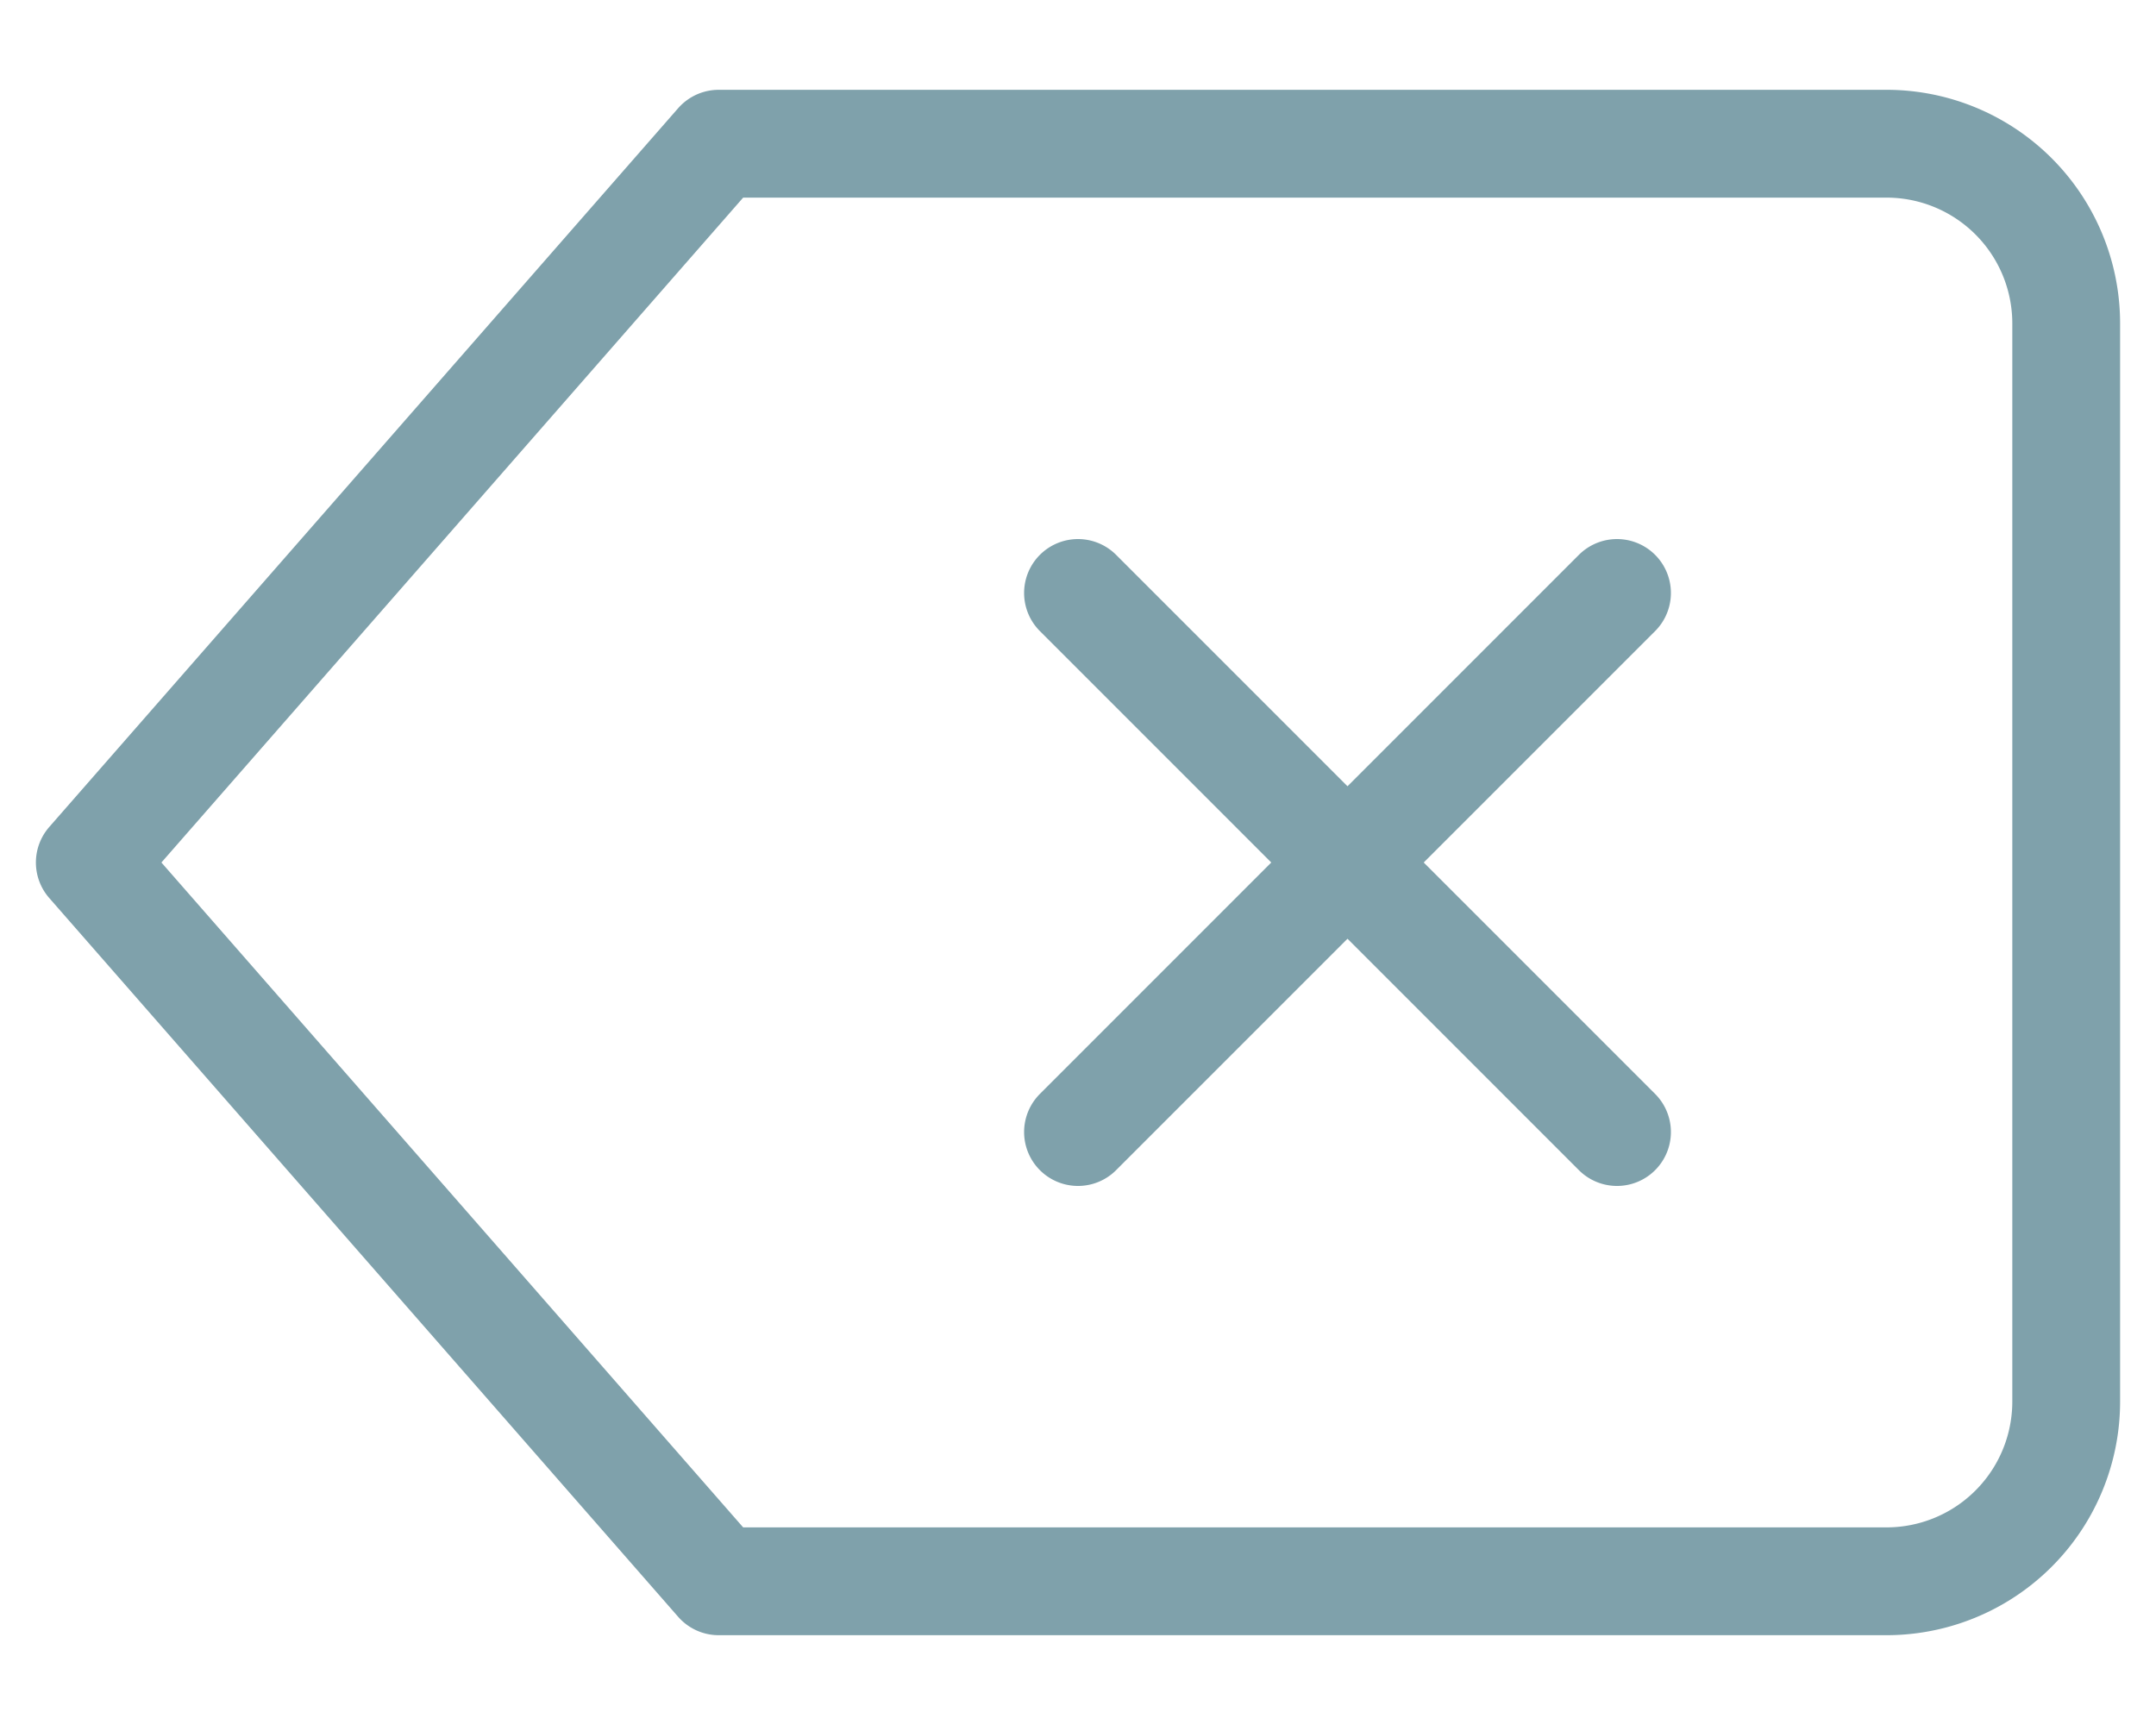 <svg xmlns="http://www.w3.org/2000/svg" fill="none" viewBox="0 0 20 16"><path stroke="#7FA1AB" stroke-linecap="round" stroke-linejoin="round" d="m15 5.5-5 5m0-5 5 5m2.5-9.167H6.667L.833 8l5.834 6.667H17.5A1.667 1.667 0 0 0 19.167 13V3A1.667 1.667 0 0 0 17.5 1.333Z"/></svg>